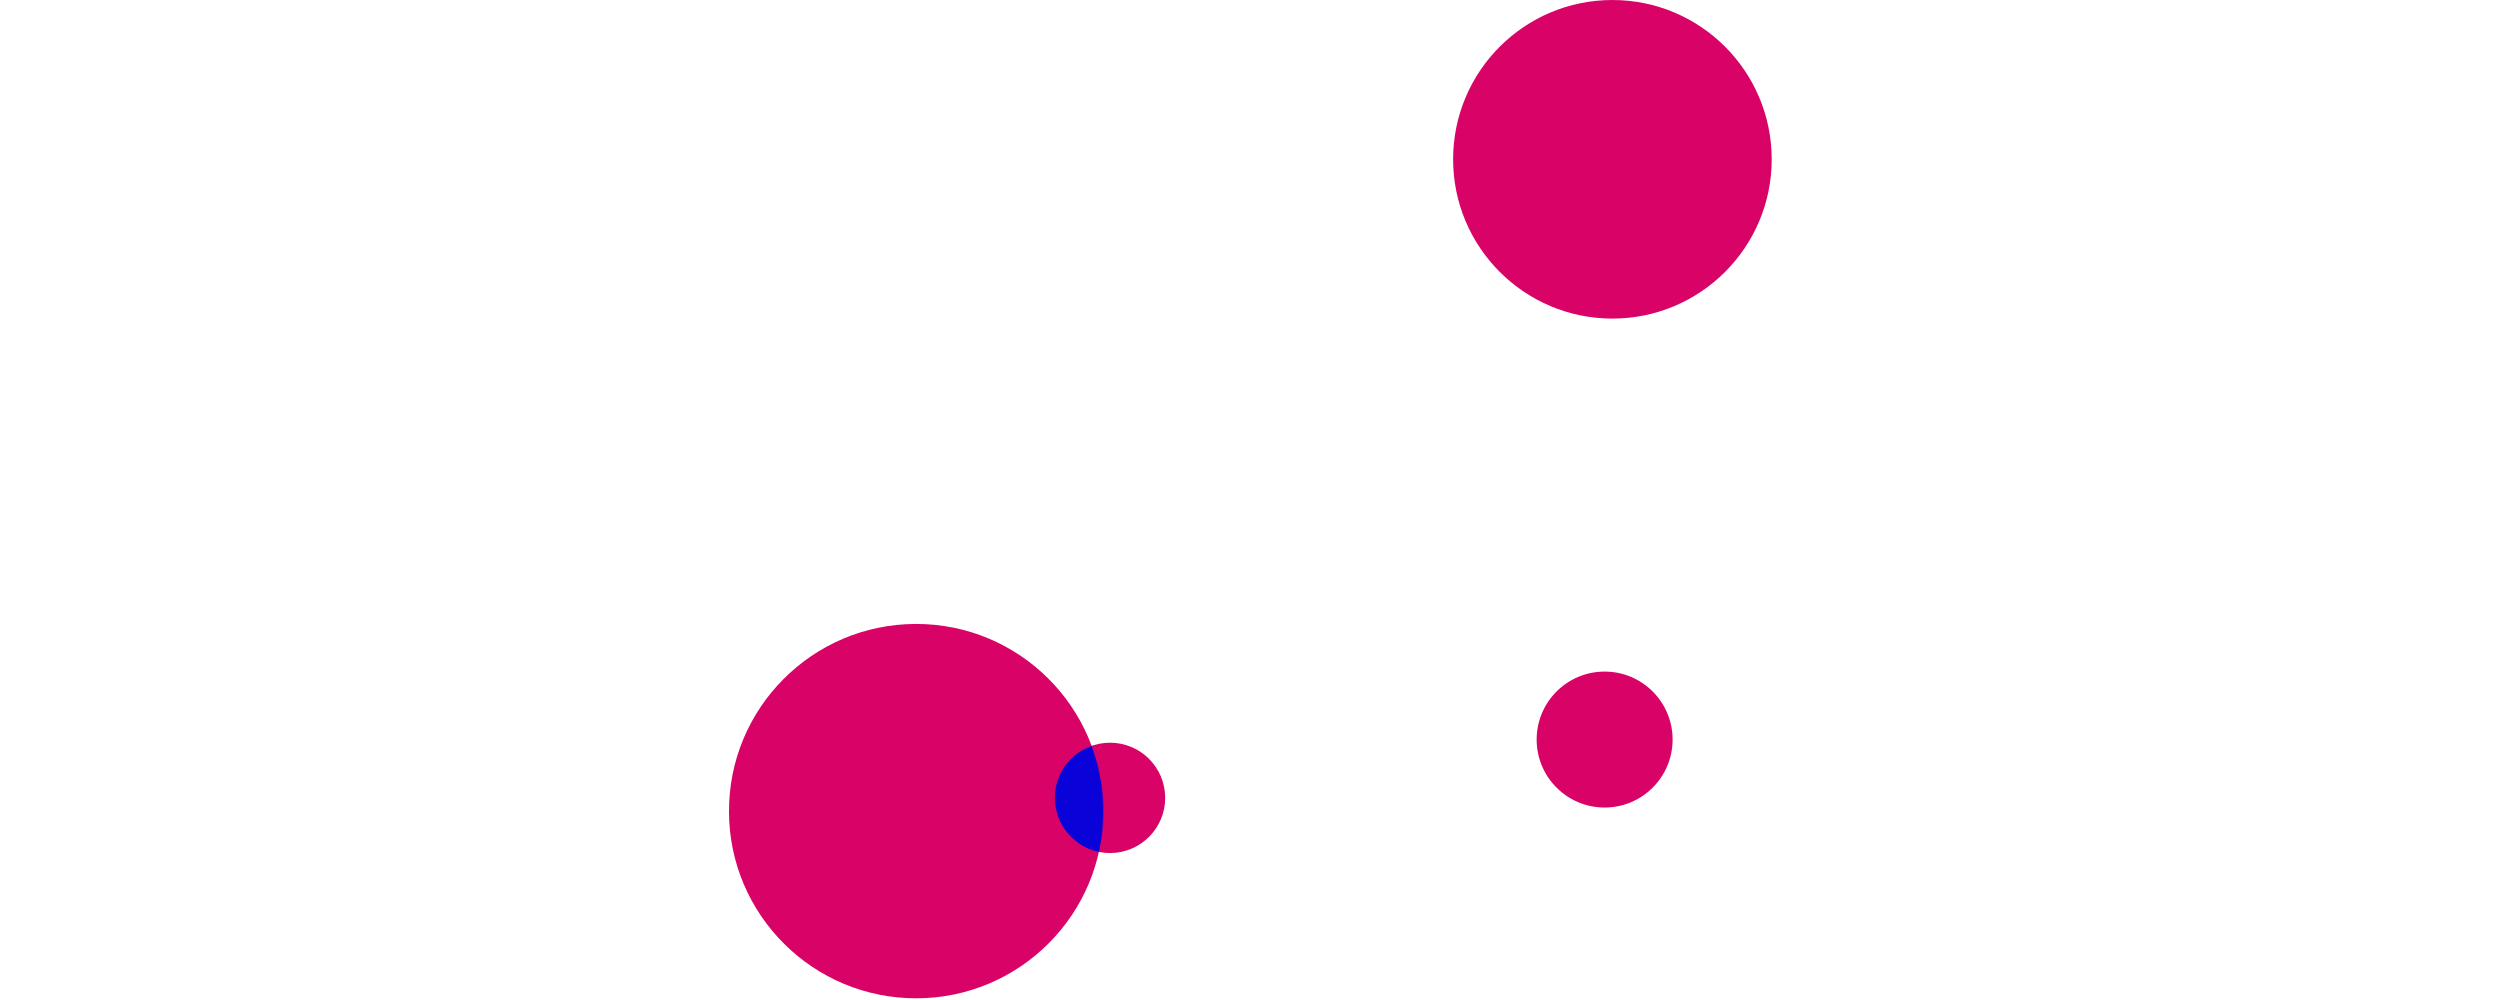 <?xml version="1.0" encoding="UTF-8"?>
<svg width="1000" height="400" viewBox="0 0 1274 1221" fill="none" xmlns="http://www.w3.org/2000/svg">
<circle cx="1079.5" cy="194.5" r="194.5" fill="#d90368"/>
<circle cx="229.384" cy="990.384" r="228.55" transform="rotate(89.791 229.384 990.384)" fill="#d90368"/>
<circle cx="466.076" cy="974.199" r="67.362" transform="rotate(89.791 466.076 974.199)" fill="#d90368"/>
<mask id="mask0" mask-type="alpha" maskUnits="userSpaceOnUse" x="0" y="761" width="459" height="460">
<circle cx="229.384" cy="990.66" r="228.55" transform="rotate(89.791 229.384 990.66)" fill="#d90368"/>
</mask>
<g mask="url(#mask0)">
<circle cx="466.076" cy="974.199" r="67.362" transform="rotate(89.791 466.076 974.199)" fill="#0903D9"/>
</g>
<circle cx="1070" cy="903" r="83" fill="#d90368"/>
</svg>
